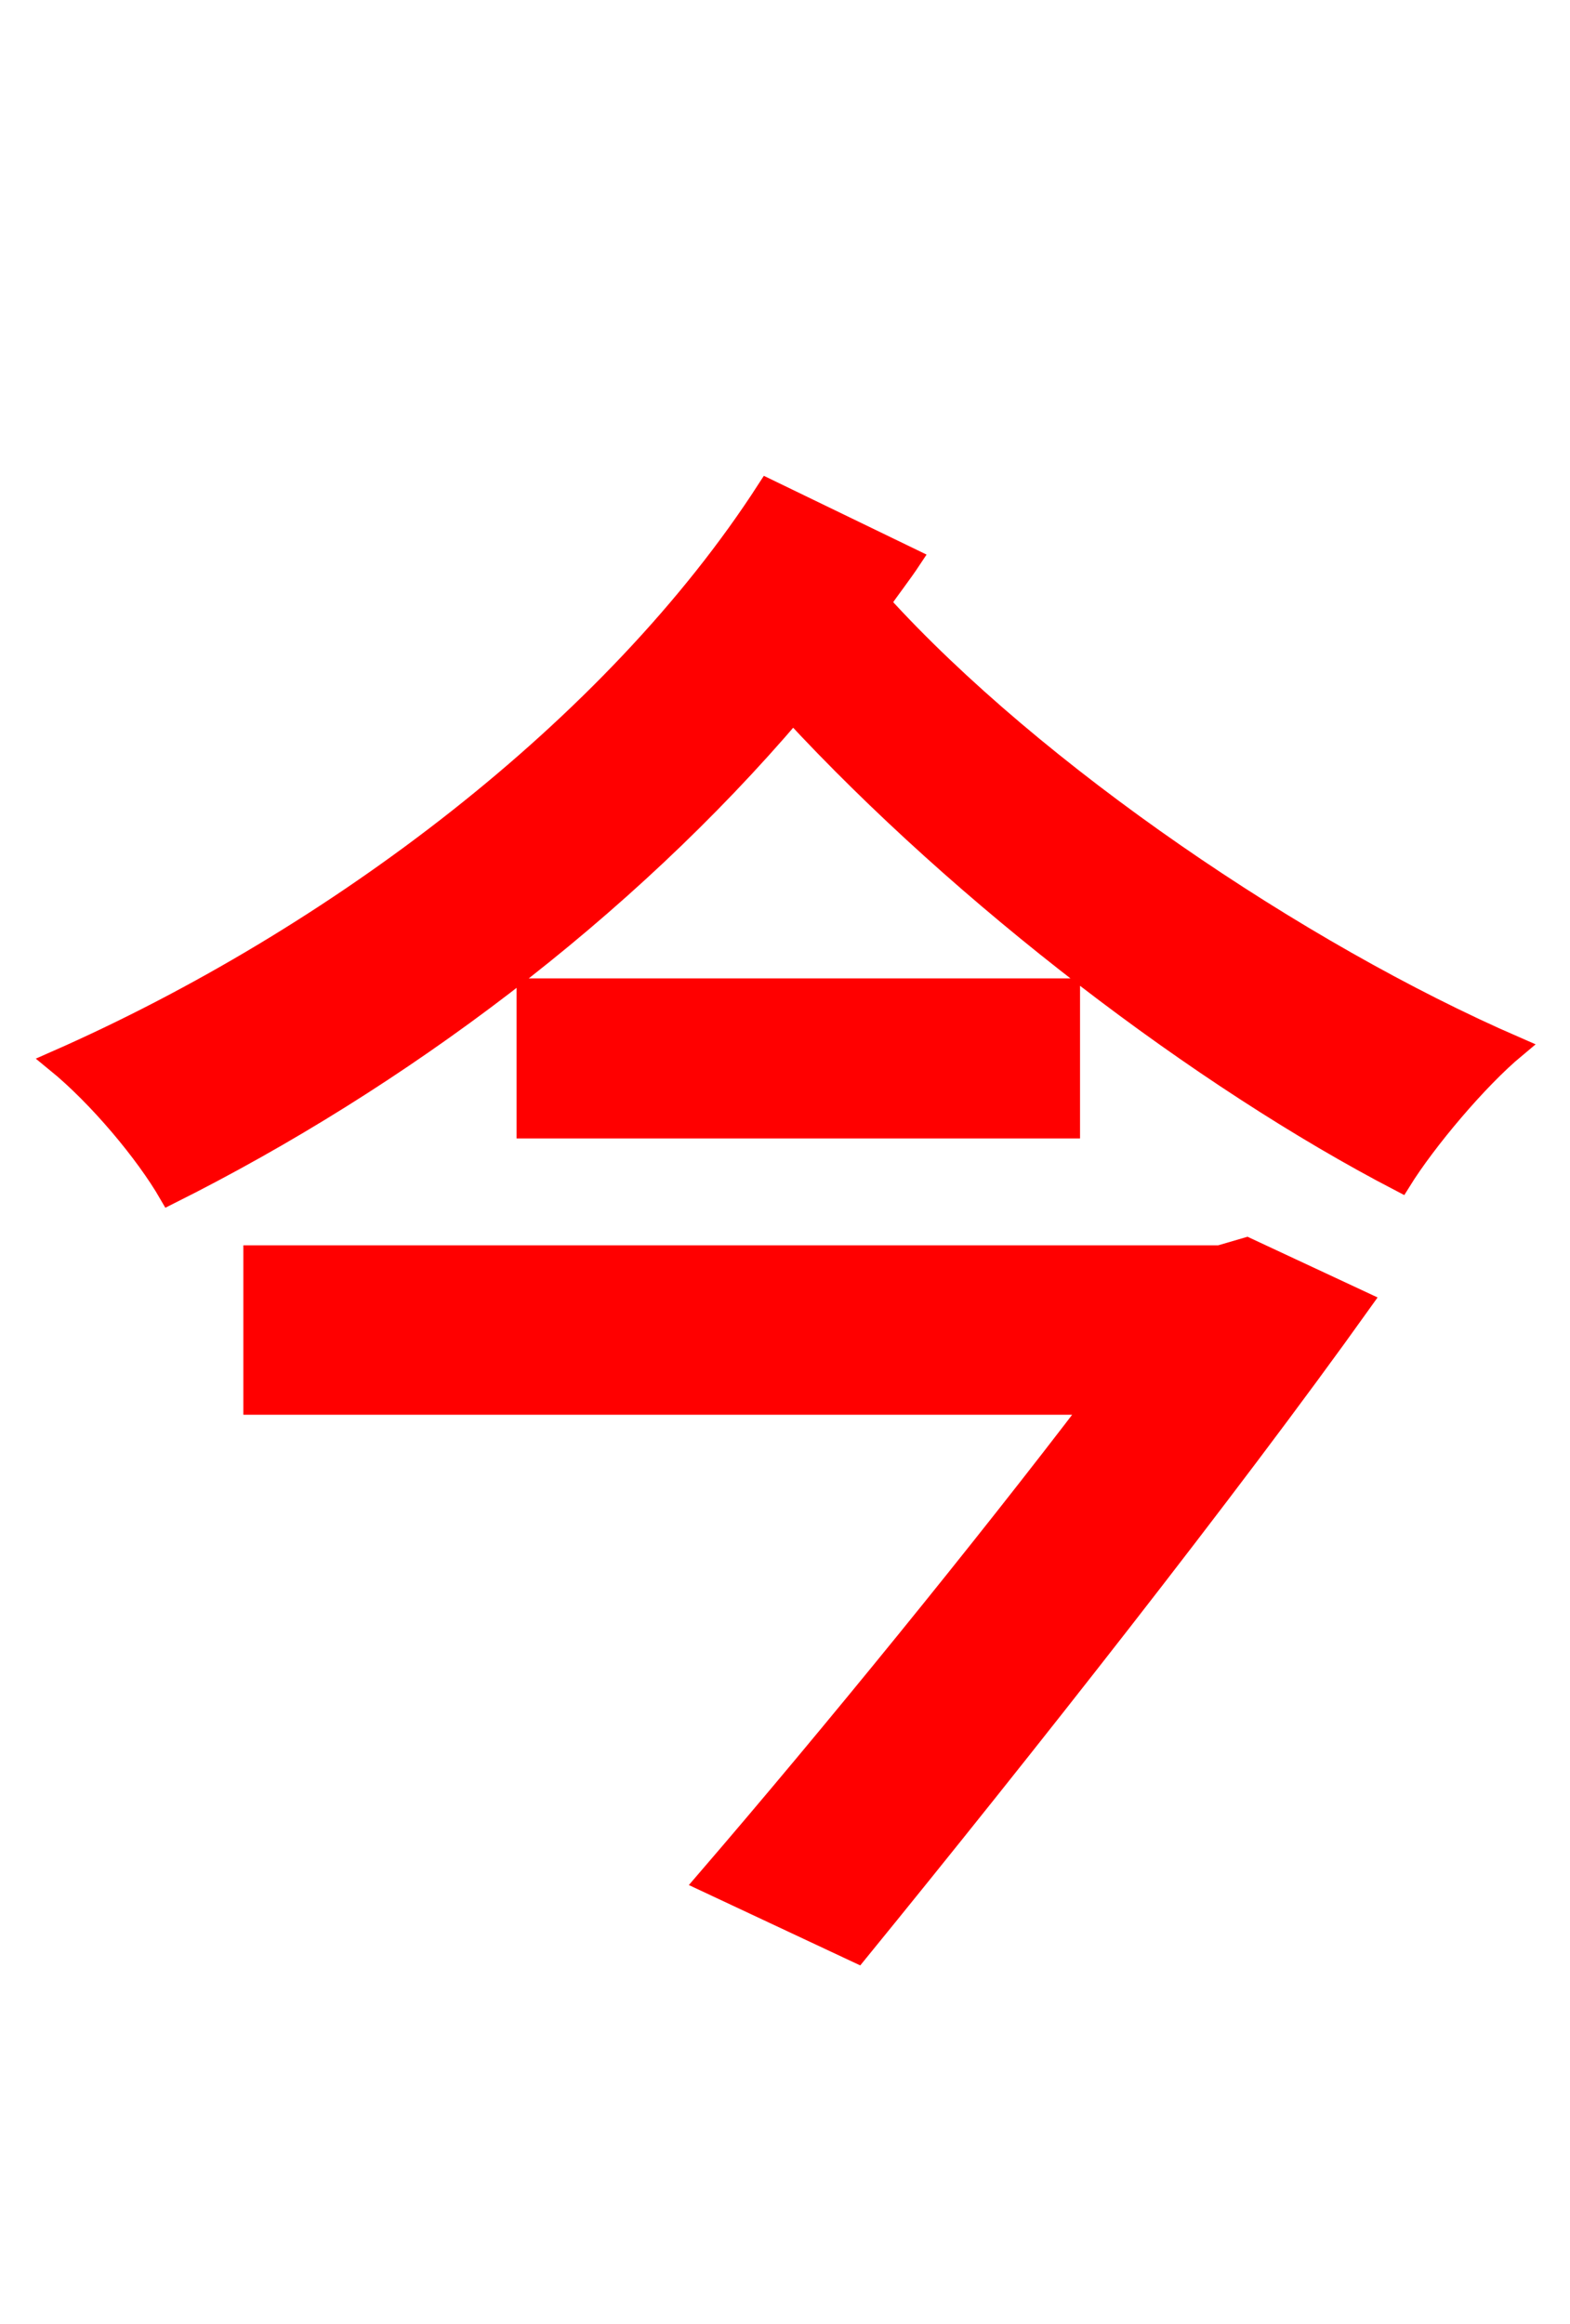 <svg xmlns="http://www.w3.org/2000/svg" xmlns:xlink="http://www.w3.org/1999/xlink" width="72" height="106.56"><path fill="red" stroke="red" d="M55.94 57.60L11.66 57.60L11.66 64.37L50.18 64.37C45.14 70.99 38.23 79.49 32.40 86.26L39.31 89.50C46.94 80.14 56.30 68.26 62.42 59.69L57.17 57.24ZM24.19 45.36L24.19 51.70L49.03 51.70L49.03 45.36ZM35.21 22.46C28.15 33.41 15.34 43.06 2.59 48.67C4.54 50.26 6.70 52.85 7.78 54.72C18.29 49.46 28.58 41.76 36.36 32.62C44.21 41.11 55.08 49.39 64.22 54.14C65.38 52.27 67.75 49.46 69.48 48.02C59.54 43.70 47.45 35.50 40.32 27.65C40.82 26.93 41.33 26.28 41.76 25.63Z"/></svg>
